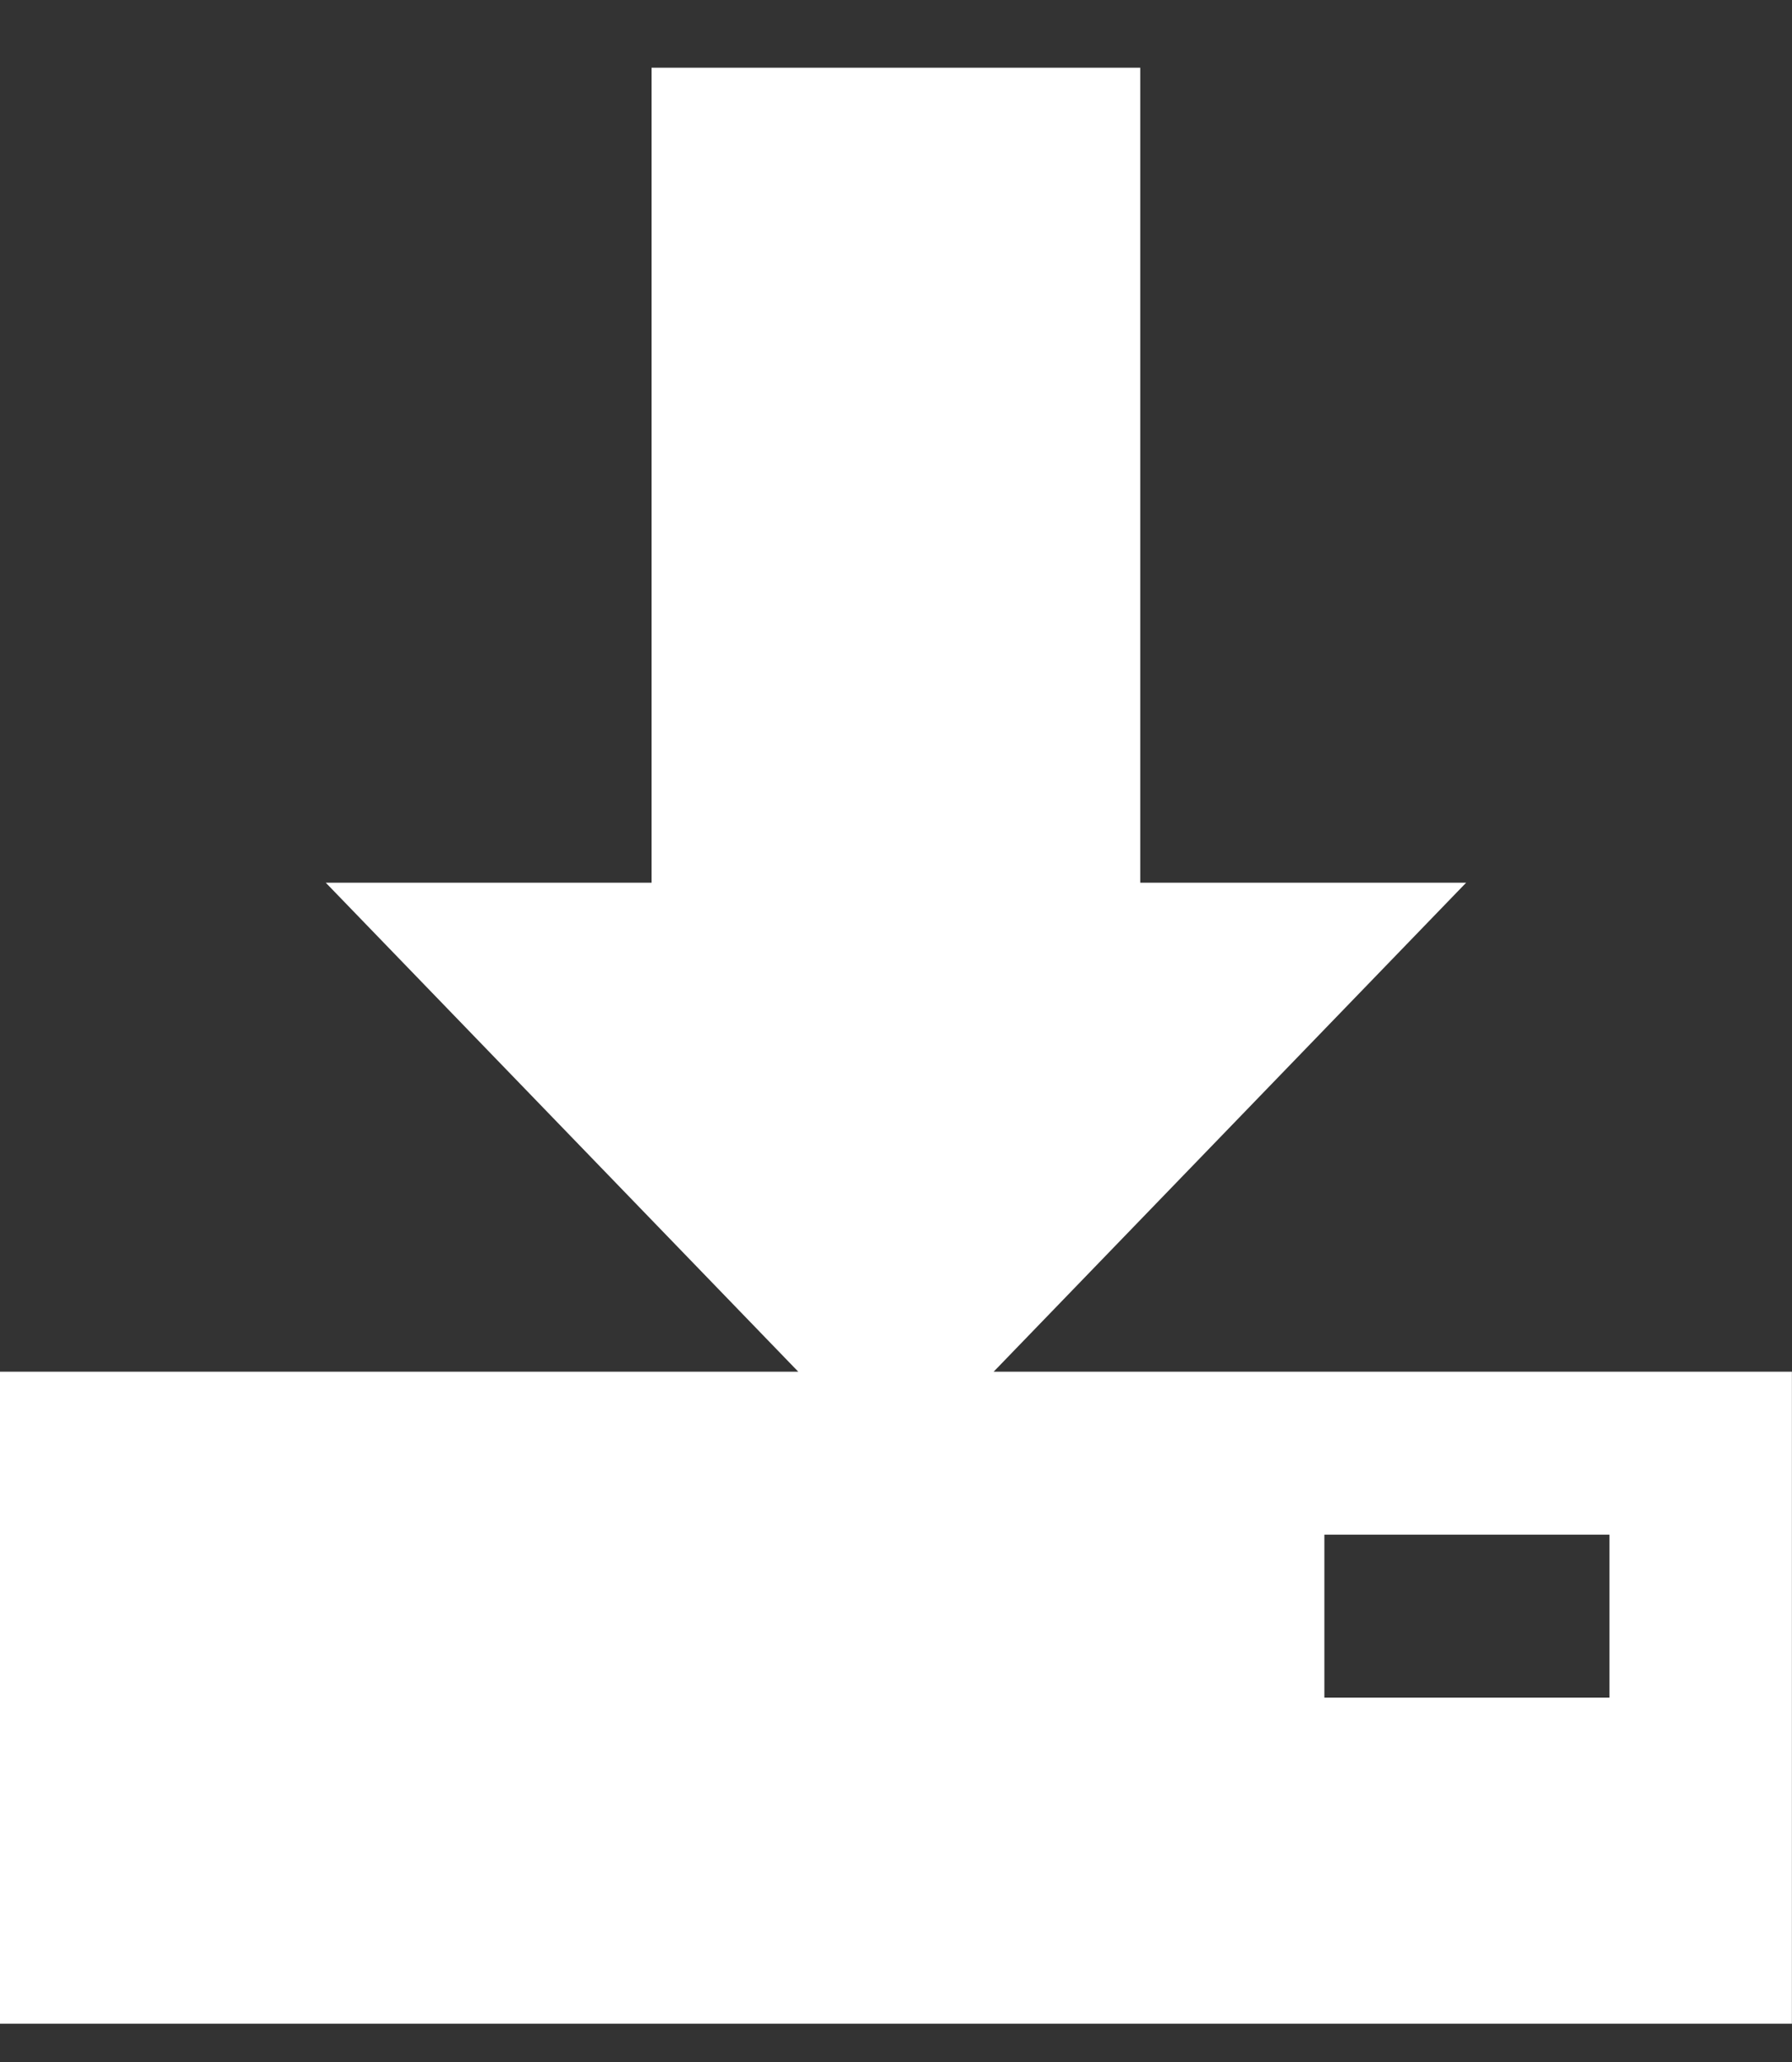 <?xml version="1.0" encoding="UTF-8" standalone="no"?>
<svg width="20px" height="23px" viewBox="0 0 20 23" version="1.1" xmlns="http://www.w3.org/2000/svg" xmlns:xlink="http://www.w3.org/1999/xlink" xmlns:sketch="http://www.bohemiancoding.com/sketch/ns">
    <rect x="0" y="0" width="20" height="23" fill="#333333" stroke="none"/>
    <!-- Generator: Sketch 3.3 (11970) - http://www.bohemiancoding.com/sketch -->
    <title>Fill 31</title>
    <desc>Created with Sketch.</desc>
    <defs></defs>
    <g id="Page-1" stroke="none" stroke-width="1" fill="none" fill-rule="evenodd" sketch:type="MSPage">
        <g id="Eventseite-Menü" sketch:type="MSArtboardGroup" transform="translate(-22, -163)" fill="#FFFFFF">
            <path d="M41.999,178.3 L41.999,185.573 L21.999,185.573 L21.999,178.3 L30.909,178.3 L25.636,172.846 L29.272,172.846 L29.272,163.755 L34.726,163.755 L34.726,172.846 L38.363,172.846 L33.09,178.3 L41.999,178.3 L41.999,178.3 L41.999,178.3 L41.999,178.3 Z M36.781,181.936 L39.963,181.936 L39.963,180.118 L36.781,180.118 L36.781,180.118 L36.781,181.936 L36.781,181.936 Z" id="Fill-31" sketch:type="MSShapeGroup"></path>
        </g>
    </g>
</svg>
